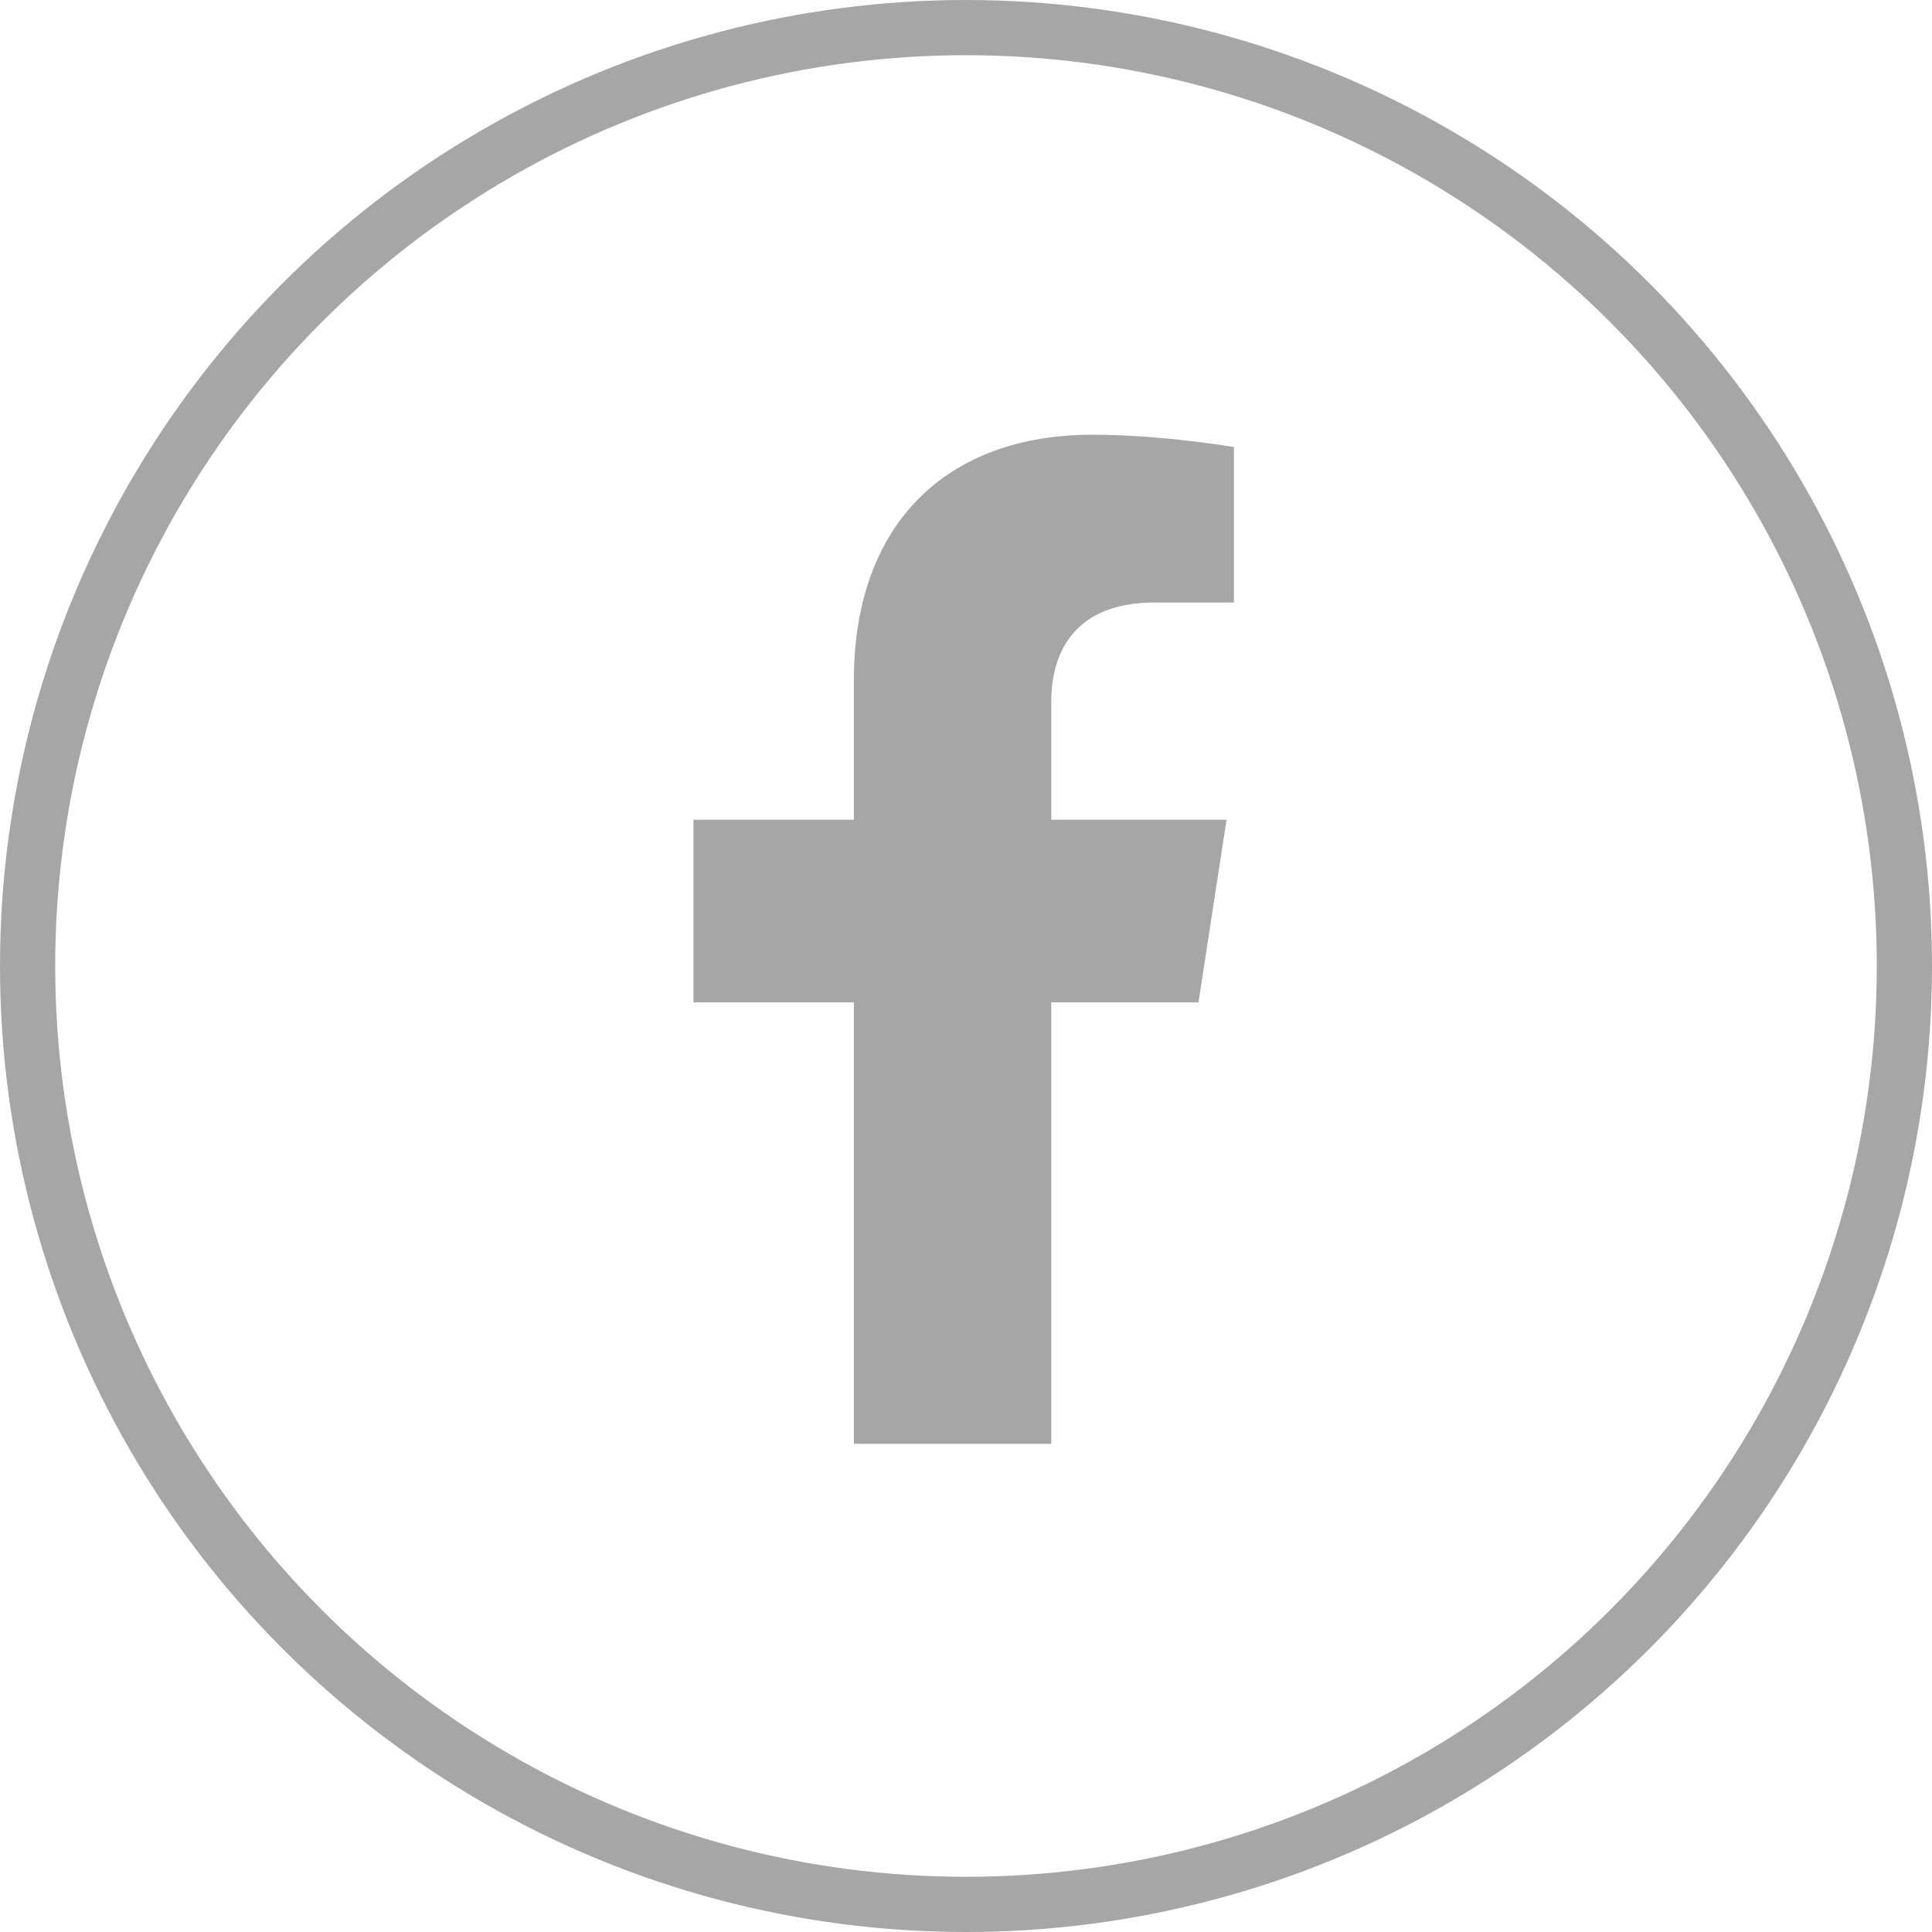 <svg width="70" height="70" viewBox="0 0 70 70" fill="none" xmlns="http://www.w3.org/2000/svg">
<rect width="70" height="70" fill="#F5F5F5"/>
<g id="PC-News" clip-path="url(#clip0_0_1)">
<rect width="1440" height="3636" transform="translate(-1045 -3085)" fill="white"/>
<g id="Frame 254">
<g id="Frame 253">
<g id="Frame 130">
<g id="Frame 127">
<g id="Ellipse 4">
<circle cx="35" cy="35" r="35" fill="white"/>
<circle cx="35" cy="35" r="34" stroke="#212121" stroke-opacity="0.4" stroke-width="2"/>
</g>
<g id="Social Media/facebook-noframe">
<path id="Vector" d="M43.424 36.316L44.44 29.7H38.09V25.405C38.09 23.595 38.977 21.831 41.821 21.831H44.707V16.197C44.707 16.197 42.088 15.75 39.584 15.75C34.355 15.75 30.937 18.919 30.937 24.656V29.7H25.125V36.316H30.937V52.312H38.09V36.316H43.424Z" fill="#212121" fill-opacity="0.4"/>
</g>
</g>
</g>
</g>
</g>
</g>
<defs>
<clipPath id="clip0_0_1">
<rect width="1440" height="3636" fill="white" transform="translate(-1045 -3085)"/>
</clipPath>
</defs>
</svg>
